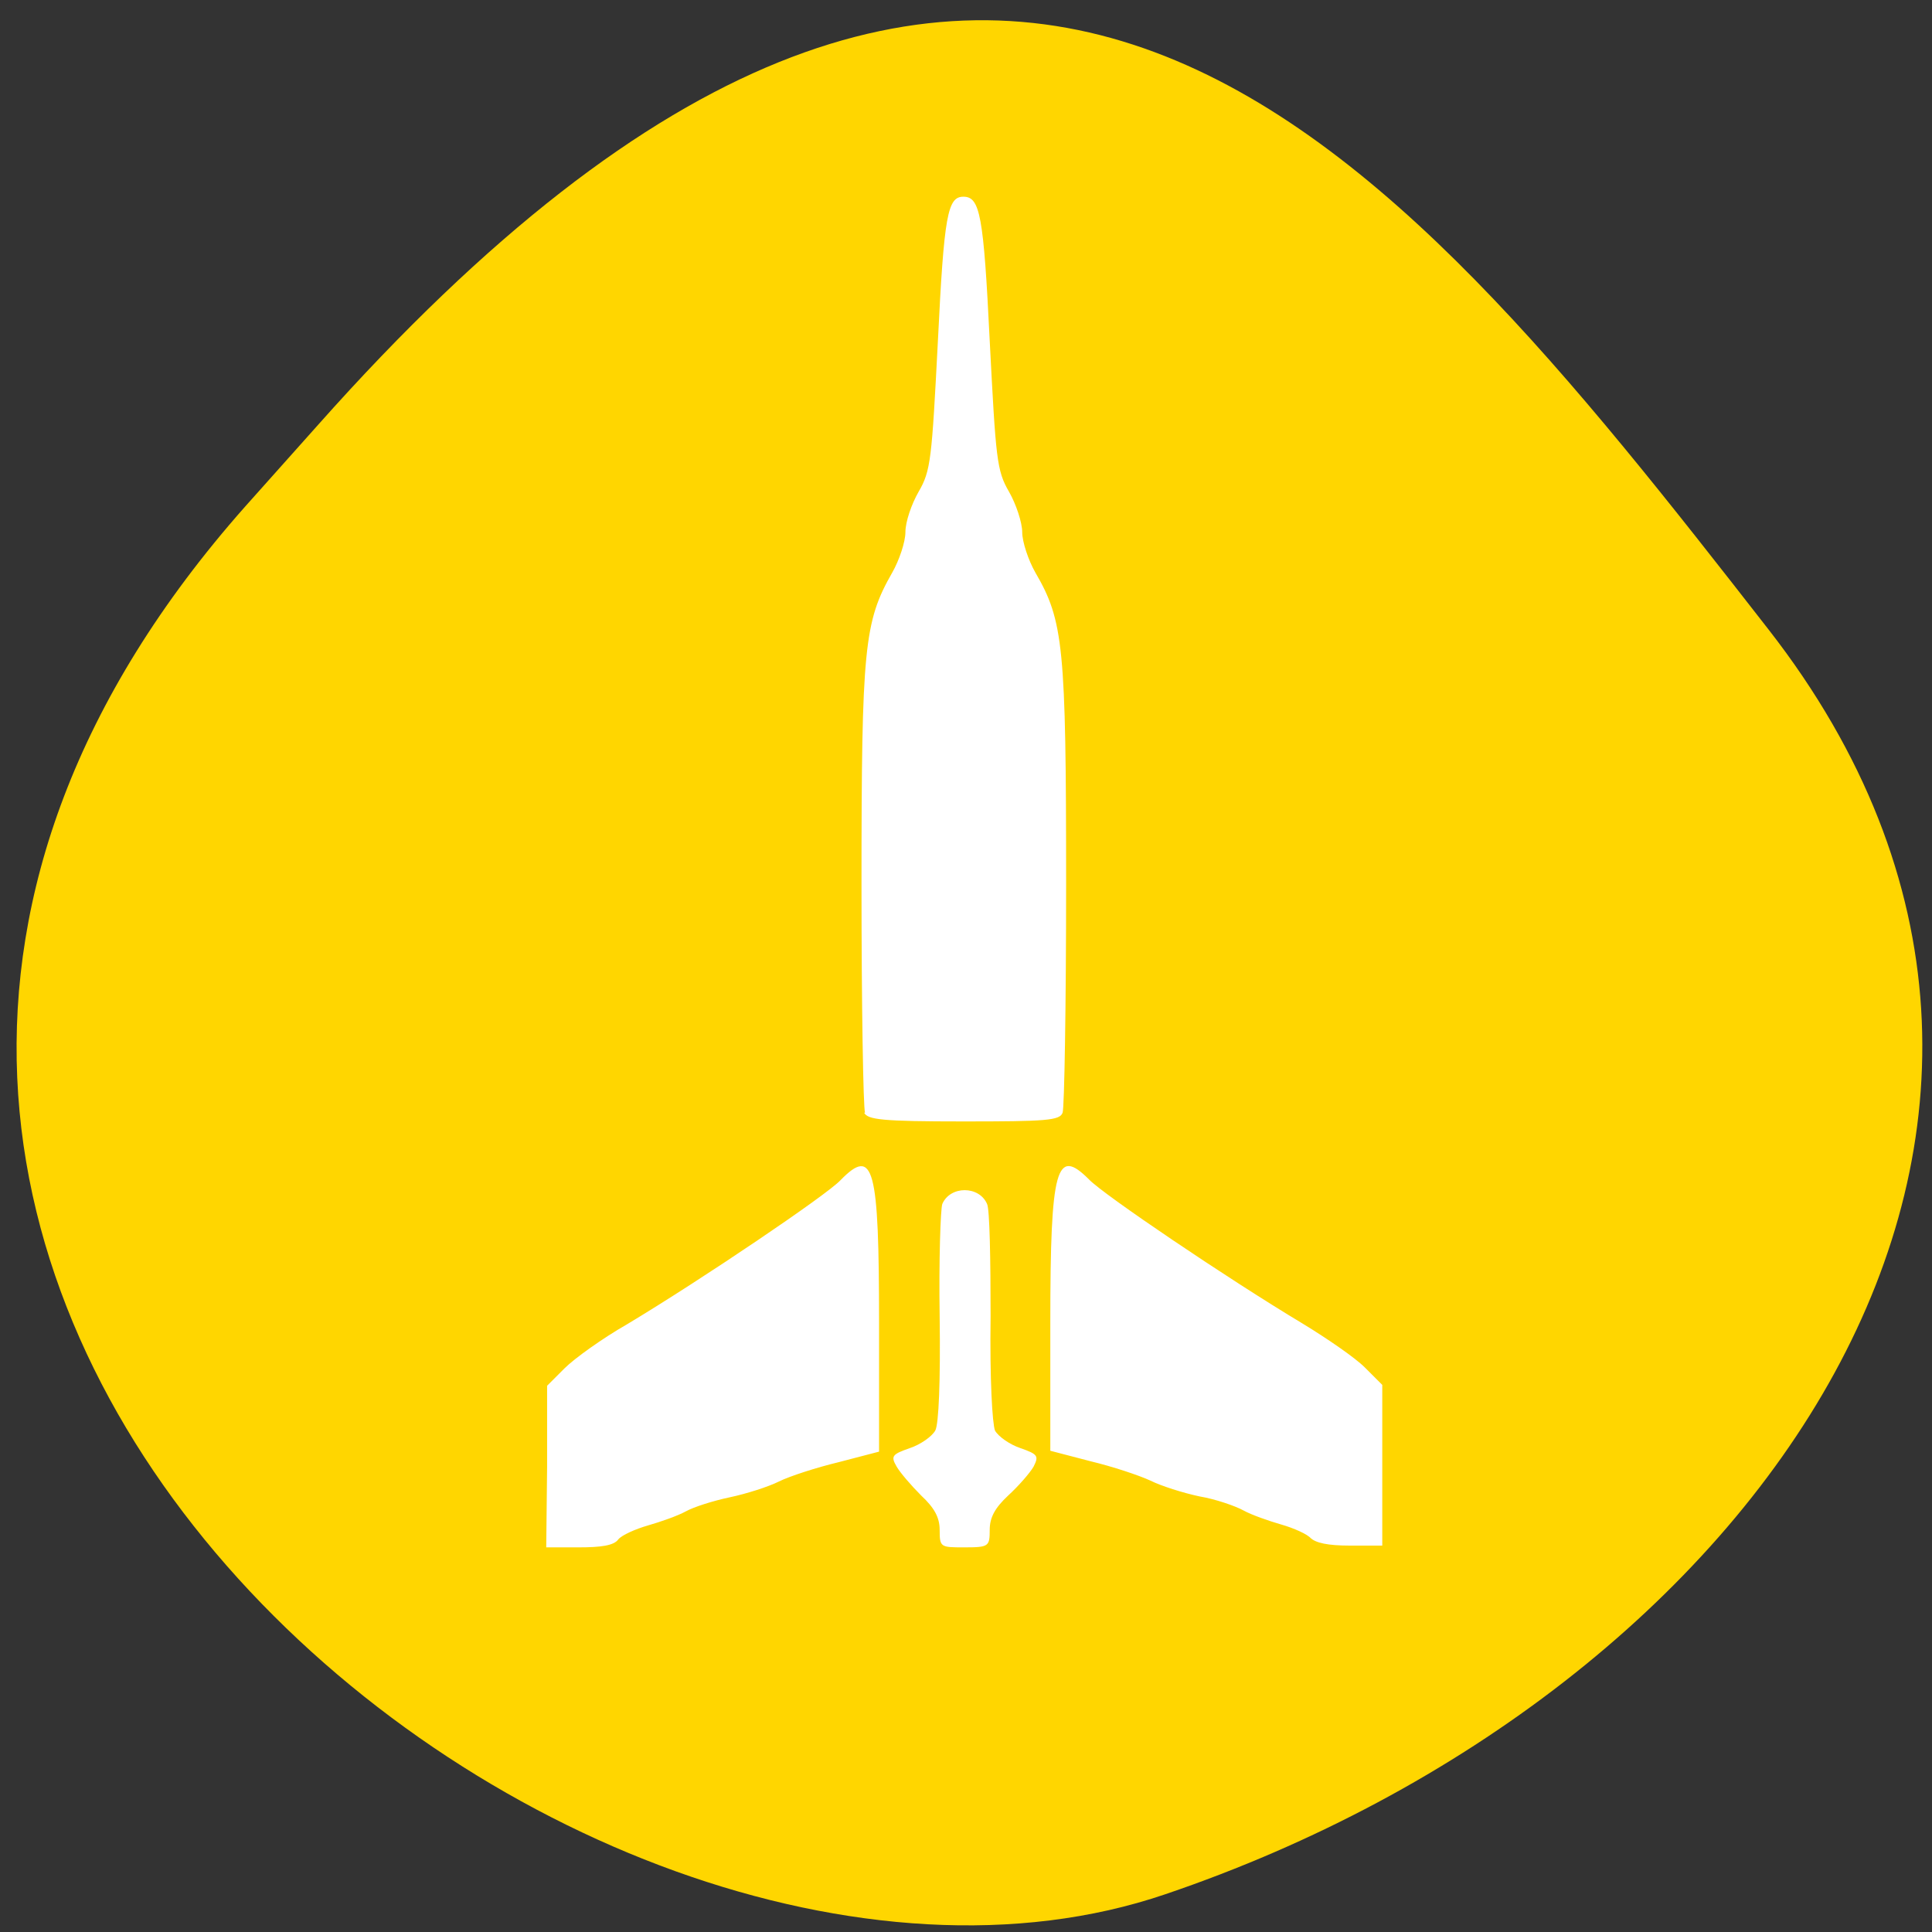 <svg xmlns="http://www.w3.org/2000/svg" viewBox="0 0 22 22"><rect x="0" y="0" width="22" height="22" fill="#333333" stroke="none"/><path d="m 2.79 5.77 c -7.78 8.79 3.73 18.1 10.48 15.8 c 6.75 -2.29 11.28 -8.74 6.87 -14.4 c -4.41 -5.66 -8.73 -11.1 -16.52 -2.33" style="fill:#ffd600"/><path d="m 6.23 16.7 v -0.92 l 0.2 -0.2 c 0.11 -0.11 0.43 -0.34 0.71 -0.5 c 0.85 -0.51 2.27 -1.47 2.43 -1.64 c 0.38 -0.39 0.44 -0.15 0.44 1.63 v 1.46 l -0.46 0.12 c -0.25 0.06 -0.56 0.16 -0.68 0.22 c -0.12 0.06 -0.37 0.14 -0.56 0.18 c -0.19 0.04 -0.41 0.11 -0.5 0.16 c -0.09 0.05 -0.29 0.12 -0.43 0.16 c -0.14 0.04 -0.3 0.11 -0.34 0.16 c -0.05 0.07 -0.2 0.09 -0.45 0.09 h -0.37 m 4.48 -0.2 c 0 -0.14 -0.06 -0.25 -0.21 -0.39 c -0.11 -0.11 -0.24 -0.26 -0.28 -0.33 c -0.07 -0.12 -0.05 -0.14 0.15 -0.21 c 0.12 -0.04 0.25 -0.13 0.29 -0.2 c 0.04 -0.07 0.06 -0.57 0.05 -1.3 c -0.01 -0.64 0.01 -1.22 0.03 -1.28 c 0.09 -0.21 0.42 -0.21 0.51 0 c 0.03 0.06 0.04 0.63 0.04 1.28 c -0.01 0.72 0.02 1.22 0.05 1.3 c 0.04 0.07 0.17 0.16 0.29 0.2 c 0.2 0.07 0.21 0.09 0.15 0.21 c -0.04 0.07 -0.17 0.22 -0.29 0.33 c -0.15 0.14 -0.21 0.25 -0.21 0.39 c 0 0.19 -0.01 0.2 -0.29 0.2 c -0.27 0 -0.28 0 -0.28 -0.2 m 4.23 0.1 c -0.04 -0.05 -0.2 -0.12 -0.34 -0.16 c -0.14 -0.04 -0.34 -0.11 -0.43 -0.16 c -0.09 -0.05 -0.32 -0.13 -0.5 -0.16 c -0.19 -0.04 -0.44 -0.12 -0.56 -0.18 c -0.13 -0.06 -0.43 -0.16 -0.68 -0.22 l -0.46 -0.12 v -1.46 c 0 -1.78 0.07 -2 0.44 -1.63 c 0.16 0.17 1.58 1.13 2.43 1.64 c 0.28 0.17 0.6 0.39 0.71 0.5 l 0.2 0.2 v 1.83 h -0.37 c -0.25 0 -0.39 -0.03 -0.45 -0.09 m -5.07 -4.84 c -0.02 -0.05 -0.04 -1.22 -0.04 -2.6 c 0 -2.7 0.03 -2.99 0.35 -3.55 c 0.08 -0.14 0.15 -0.35 0.15 -0.46 c 0 -0.12 0.07 -0.32 0.15 -0.46 c 0.14 -0.24 0.15 -0.37 0.22 -1.72 c 0.07 -1.43 0.11 -1.64 0.29 -1.64 c 0.19 0 0.23 0.21 0.3 1.64 c 0.07 1.35 0.08 1.48 0.22 1.72 c 0.08 0.14 0.15 0.35 0.15 0.46 c 0 0.11 0.07 0.32 0.15 0.46 c 0.32 0.55 0.35 0.84 0.35 3.55 c 0 1.38 -0.02 2.55 -0.04 2.6 c -0.03 0.09 -0.19 0.1 -1.13 0.1 c -0.93 0 -1.09 -0.02 -1.13 -0.1" style="fill:#fff"/></svg>